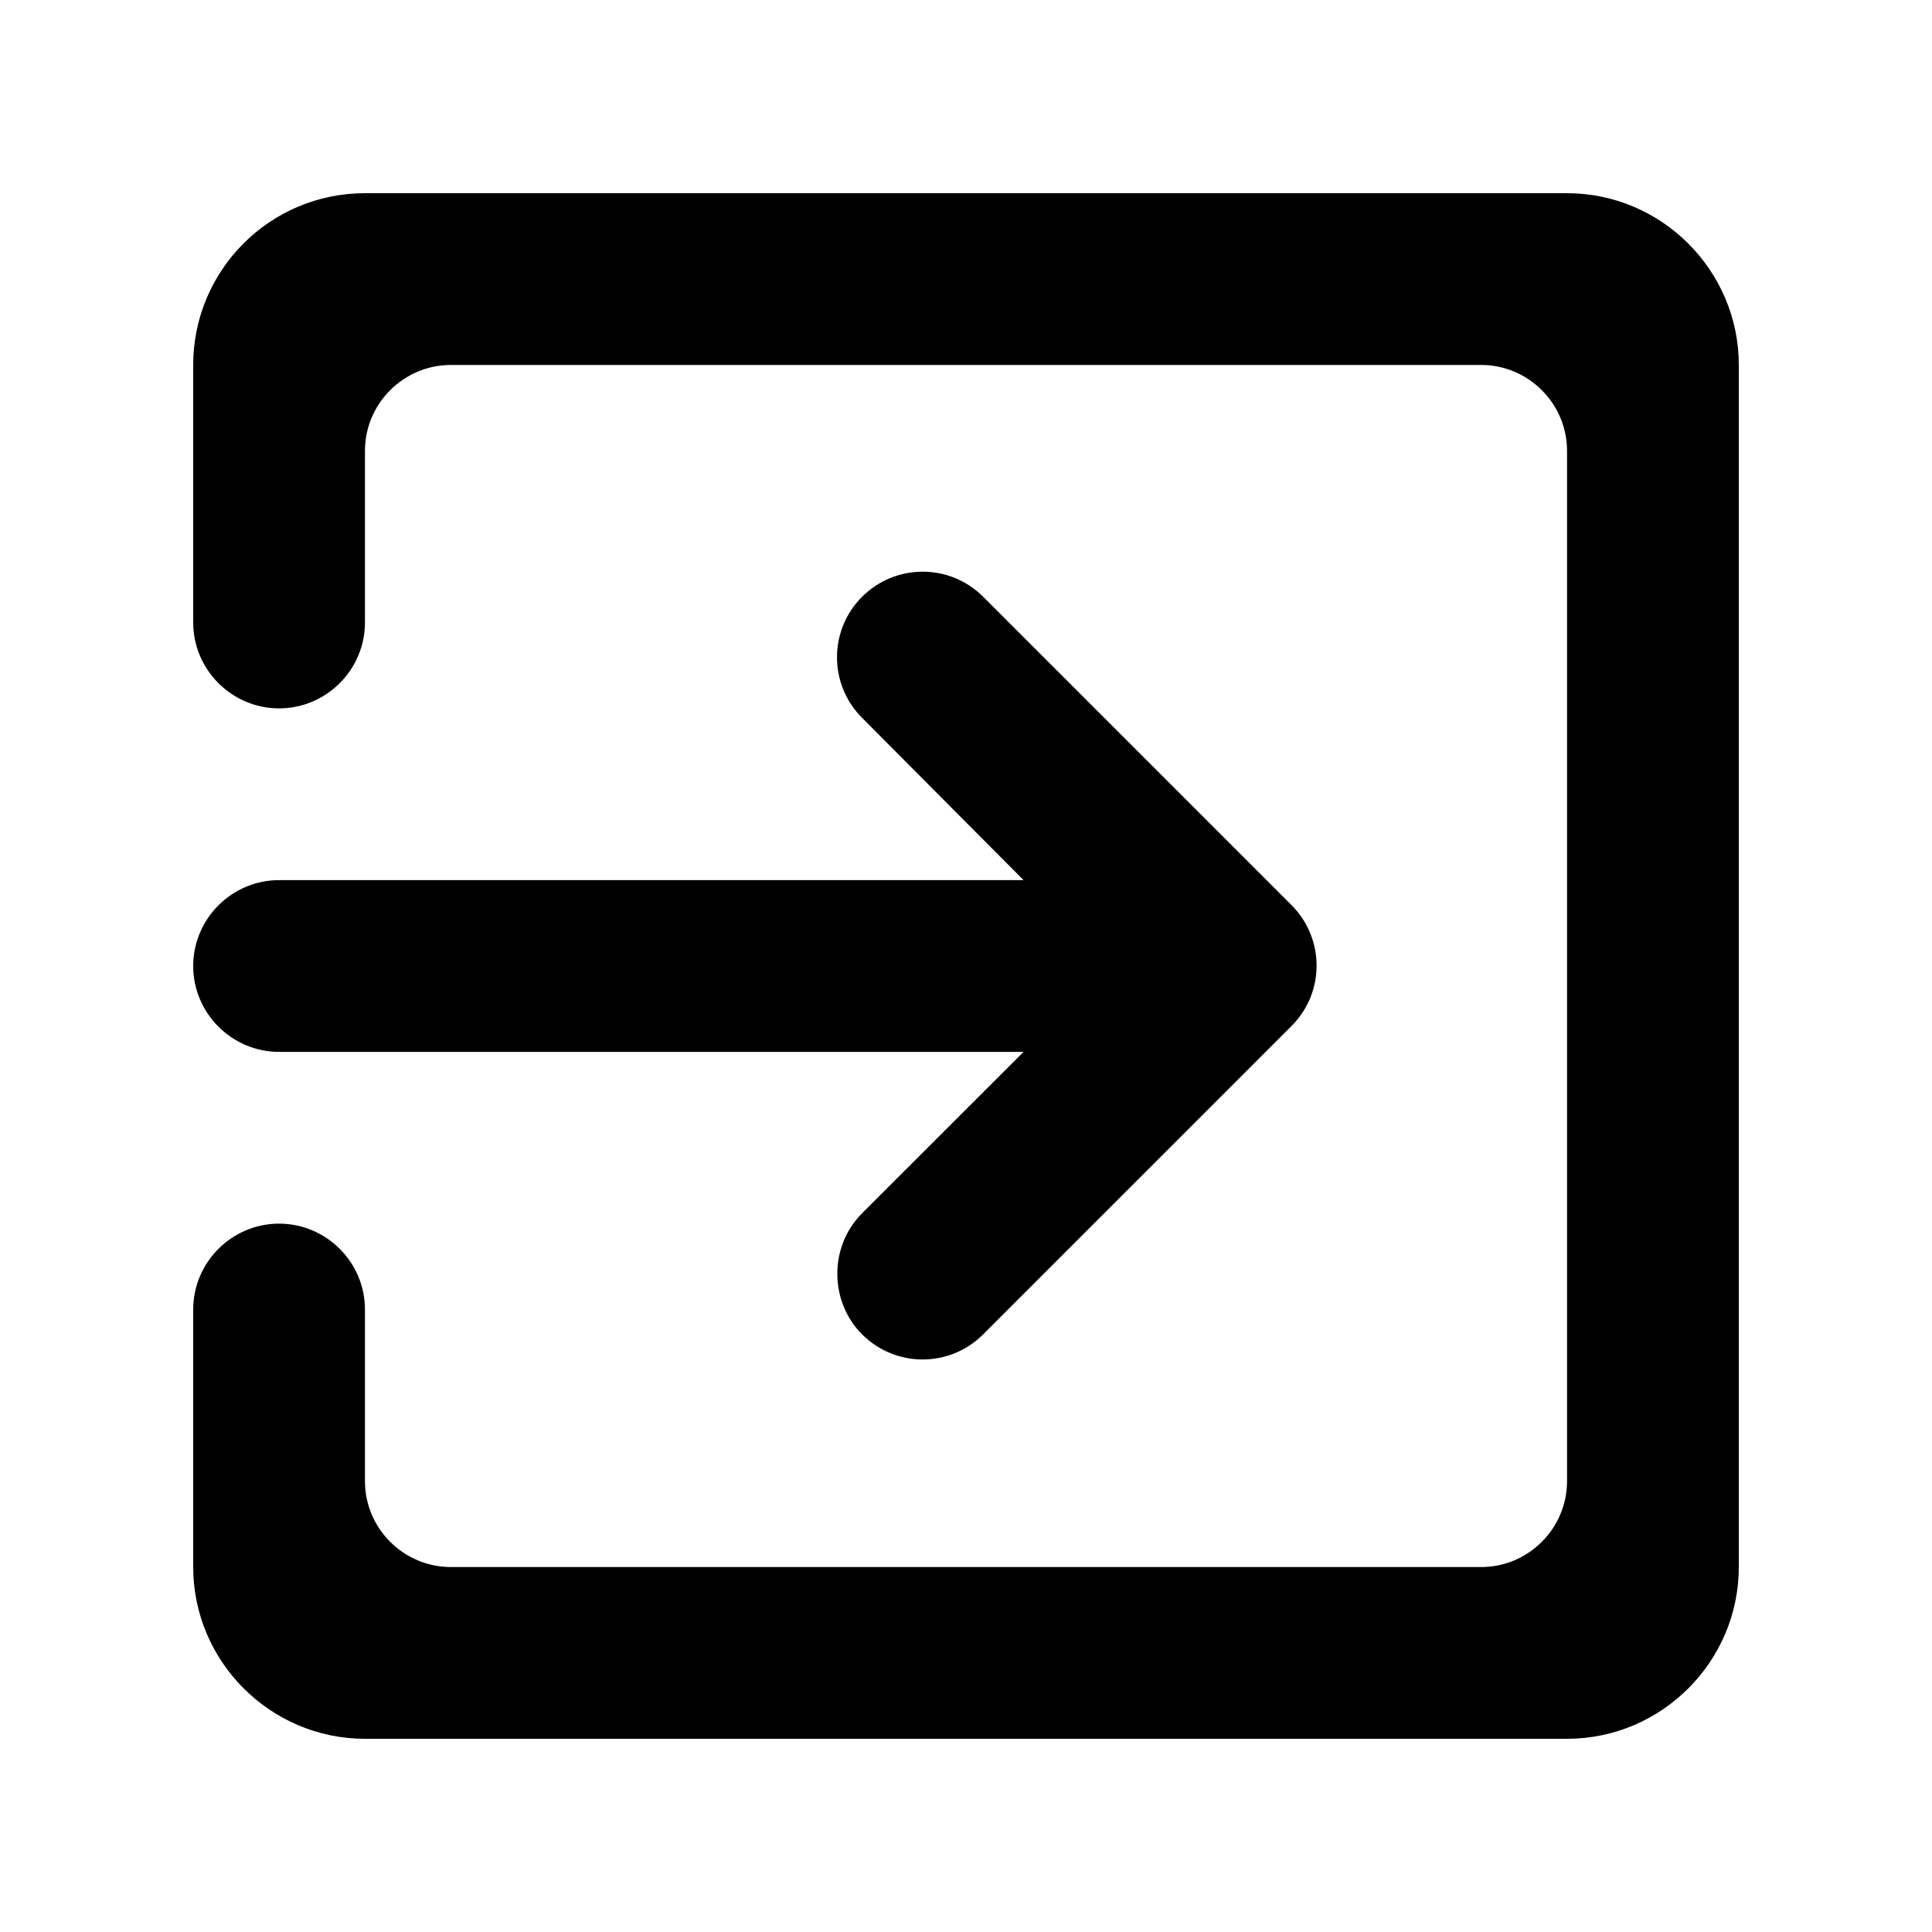 <svg width="20" height="20" viewBox="0 0 20 20" xmlns="http://www.w3.org/2000/svg">
<path fill-rule="evenodd" clip-rule="evenodd" d="M3.778 2H16.222C17.2 2 18 2.8 18 3.778V16.222C18 17.2 17.2 18 16.222 18H3.778C2.8 18 2 17.2 2 16.222V13.556C2 13.067 2.4 12.667 2.889 12.667C3.378 12.667 3.778 13.067 3.778 13.556V15.333C3.778 15.822 4.178 16.222 4.667 16.222H15.333C15.822 16.222 16.222 15.822 16.222 15.333V4.667C16.222 4.178 15.822 3.778 15.333 3.778H4.667C4.178 3.778 3.778 4.178 3.778 4.667V6.444C3.778 6.933 3.378 7.333 2.889 7.333C2.4 7.333 2 6.933 2 6.444V3.778C2 2.8 2.791 2 3.778 2ZM13.369 10.622L10.178 13.813C9.831 14.16 9.271 14.16 8.924 13.813C8.587 13.476 8.578 12.907 8.924 12.56L10.596 10.889H2.889C2.4 10.889 2 10.489 2 10C2 9.511 2.4 9.111 2.889 9.111H10.596L8.924 7.431C8.578 7.084 8.578 6.524 8.924 6.178C9.091 6.011 9.316 5.918 9.551 5.918C9.786 5.918 10.012 6.011 10.178 6.178L13.369 9.369C13.716 9.716 13.716 10.276 13.369 10.622Z" />
</svg>
